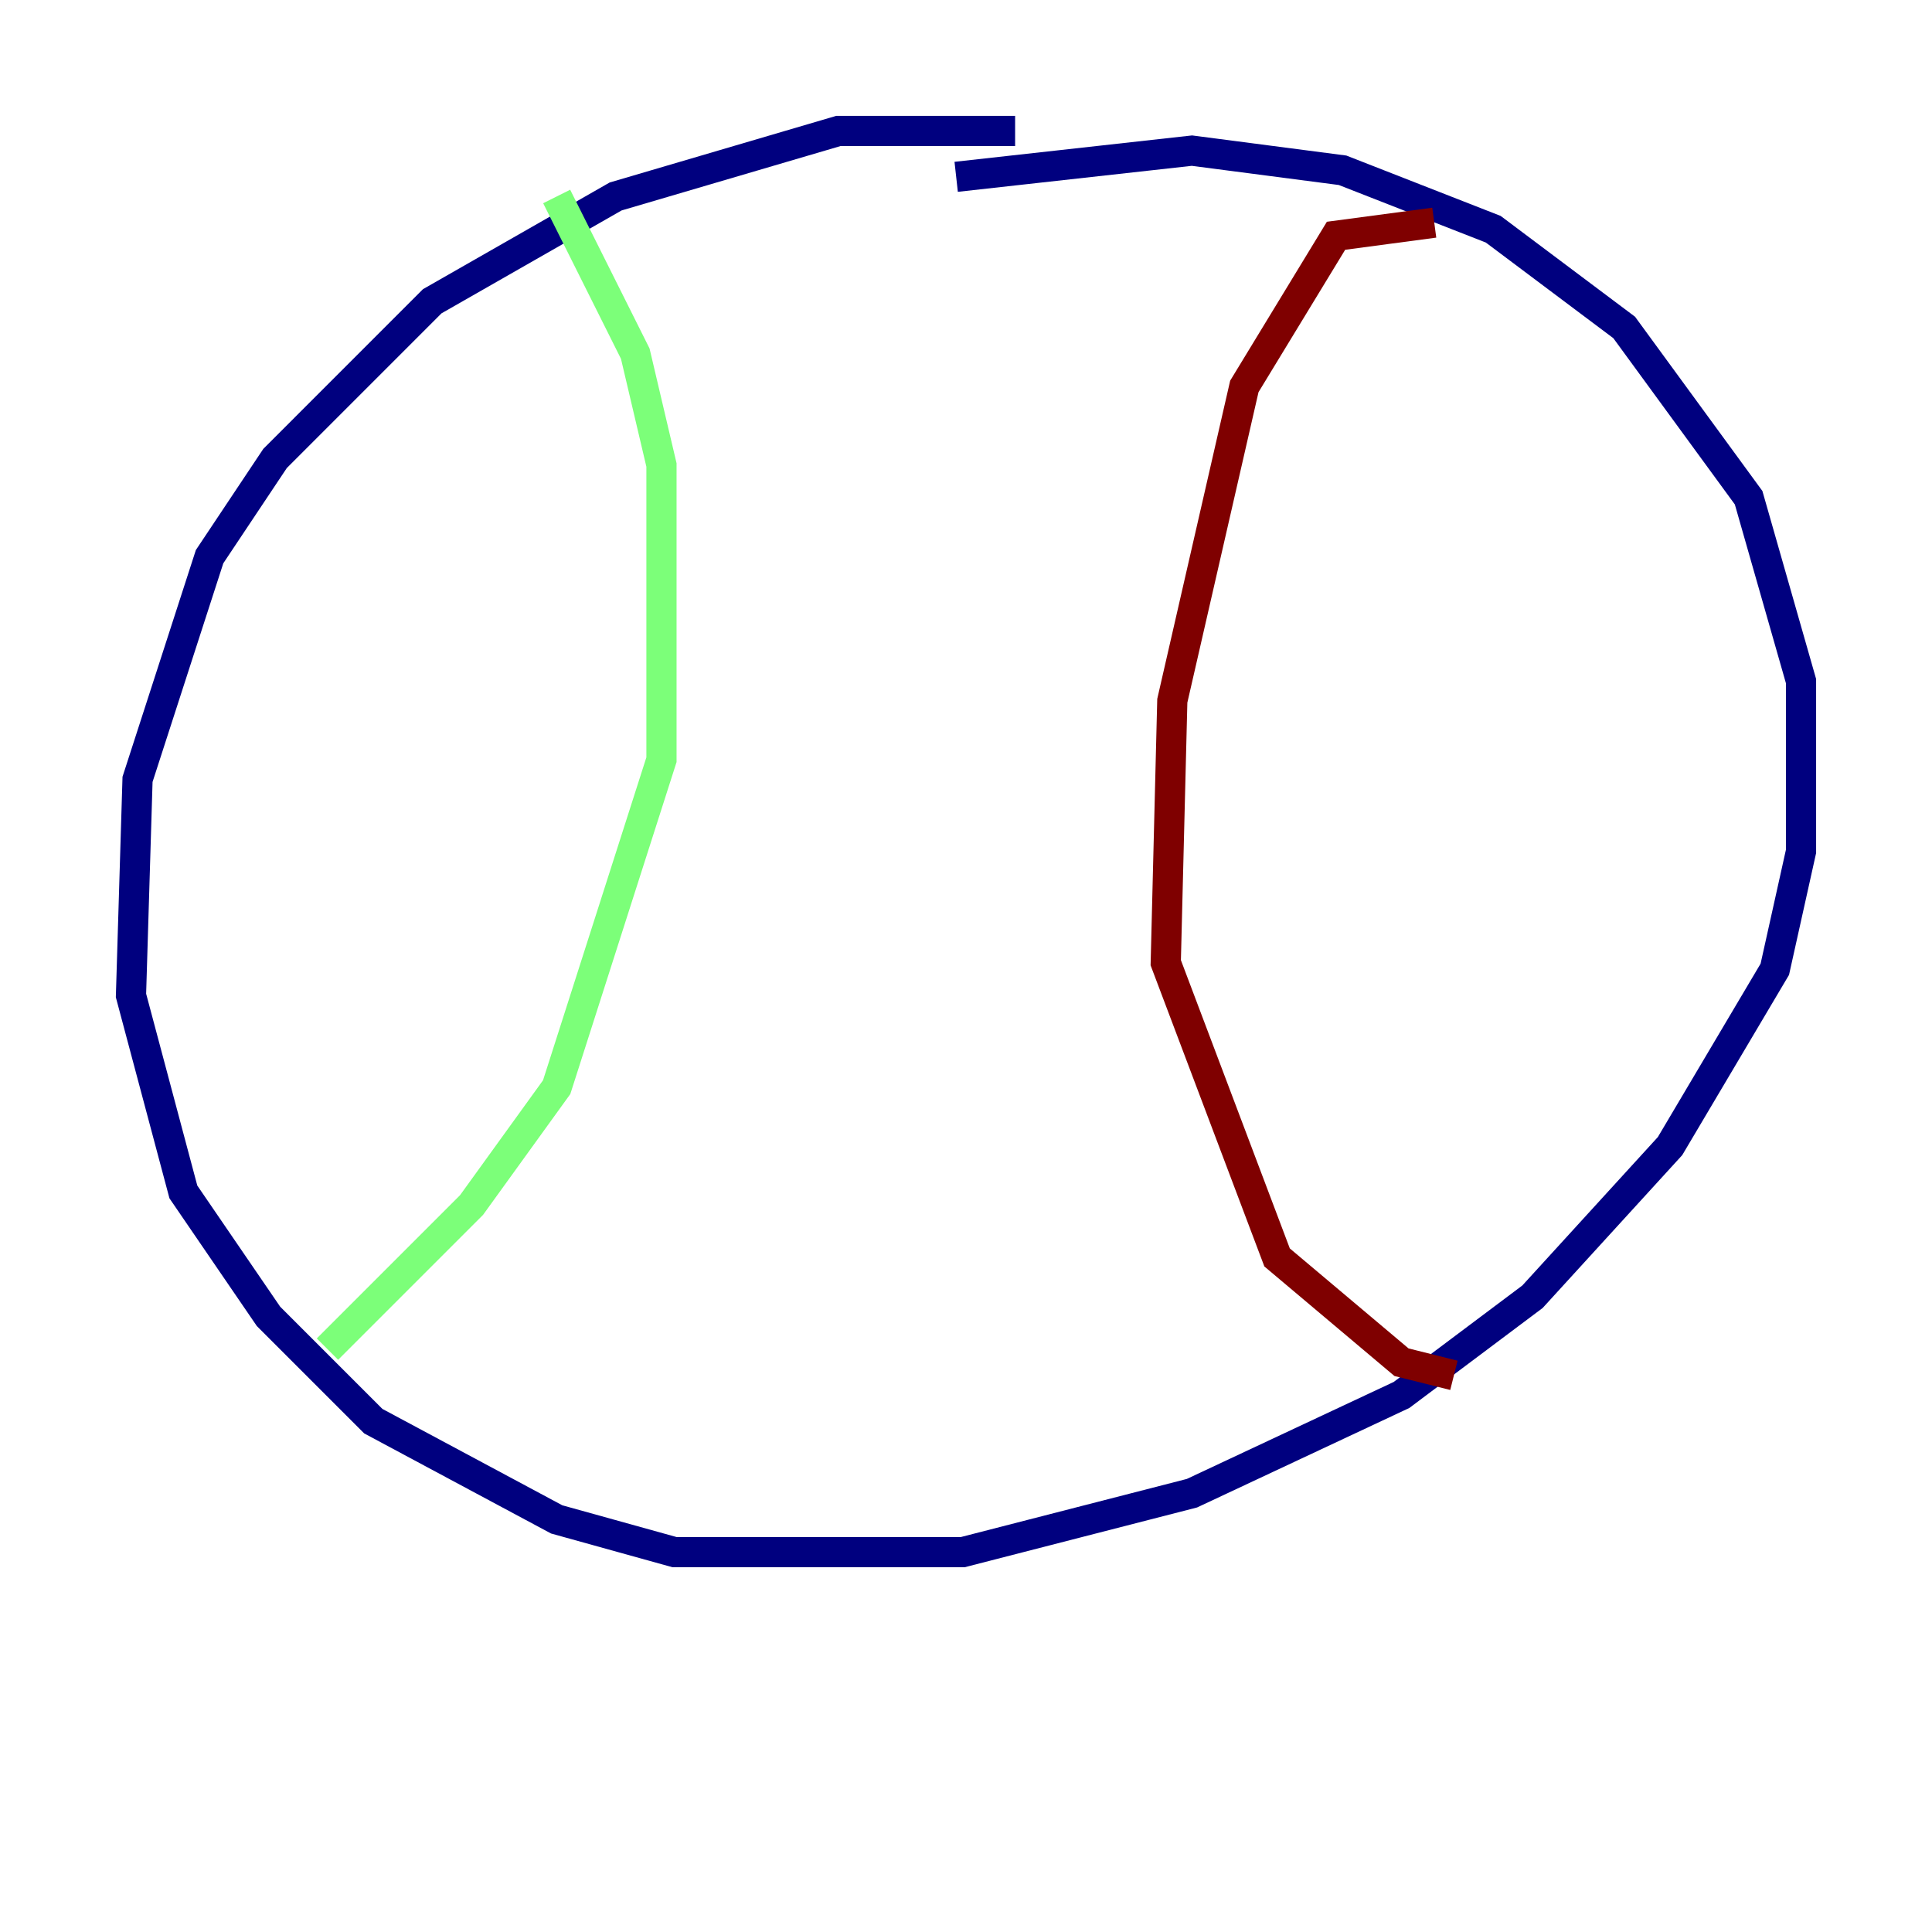 <?xml version="1.0" encoding="utf-8" ?>
<svg baseProfile="tiny" height="128" version="1.2" viewBox="0,0,128,128" width="128" xmlns="http://www.w3.org/2000/svg" xmlns:ev="http://www.w3.org/2001/xml-events" xmlns:xlink="http://www.w3.org/1999/xlink"><defs /><polyline fill="none" points="67.254,8.678 55.539,8.678 40.786,13.017 28.637,19.959 18.224,30.373 13.885,36.881 9.112,51.634 8.678,65.953 12.149,78.969 17.79,87.214 24.732,94.156 36.881,100.664 44.691,102.834 63.783,102.834 78.969,98.929 92.854,92.42 101.532,85.912 110.644,75.932 117.586,64.217 119.322,56.407 119.322,45.125 115.851,32.976 107.607,21.695 98.929,15.186 88.949,11.281 78.969,9.98 63.349,11.715" stroke="#00007f" stroke-width="2" /><polyline fill="none" points="36.881,13.017 42.088,23.43 43.824,30.807 43.824,50.332 36.881,72.027 31.241,79.837 21.695,89.383" stroke="#7cff79" stroke-width="2" /><polyline fill="none" points="95.024,14.752 88.515,15.62 82.441,25.6 77.668,46.427 77.234,63.783 84.61,83.308 92.854,90.251 96.325,91.119" stroke="#7f0000" stroke-width="2" /></svg>